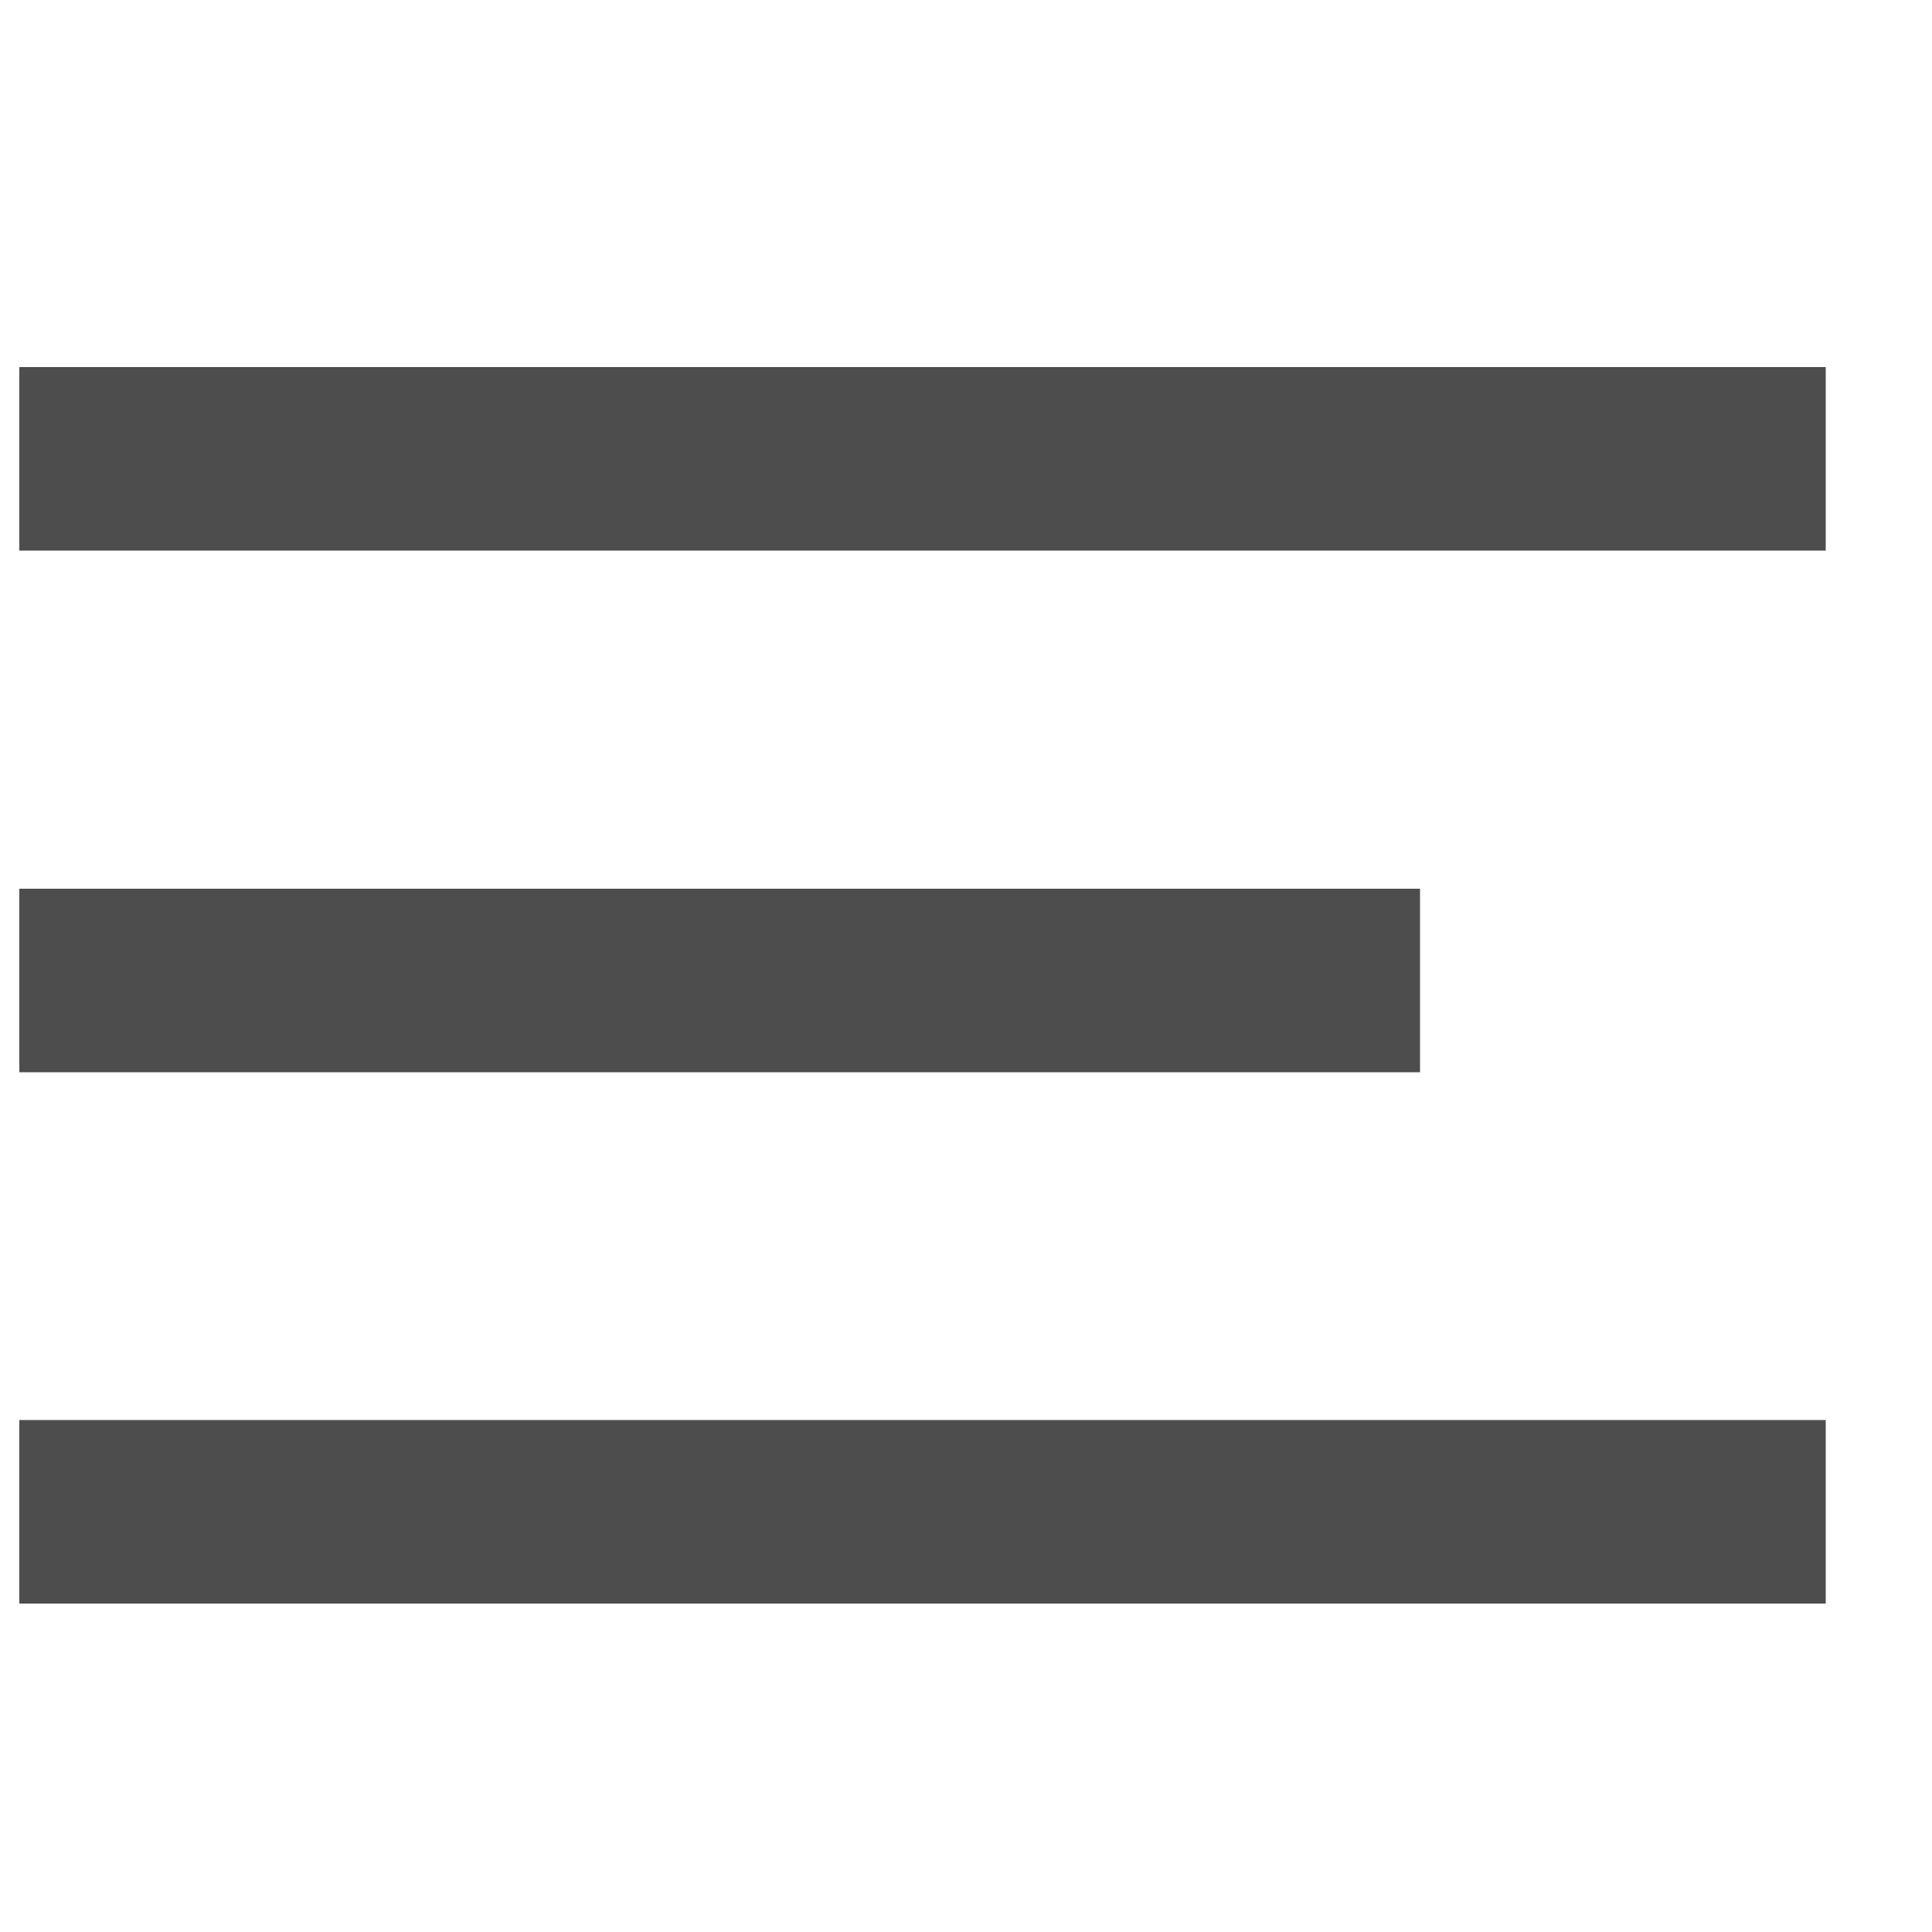 <?xml version="1.0" encoding="utf-8"?>
<!-- Generator: Adobe Illustrator 23.0.1, SVG Export Plug-In . SVG Version: 6.00 Build 0)  -->
<svg version="1.1" id="Layer_1" xmlns="http://www.w3.org/2000/svg" width="20" height="20" viewBox="0 0 20 20">
<style type="text/css">
	.st0{fill:#4D4D4D;}
</style>
<g>
	<rect x="0.2" y="3.8" class="st0" width="18.7" height="1.9"/>
	<rect x="0.2" y="9.2" class="st0" width="14.5" height="1.9"/>
	<rect x="0.2" y="14.7" class="st0" width="18.7" height="1.9"/>
</g>
</svg>
